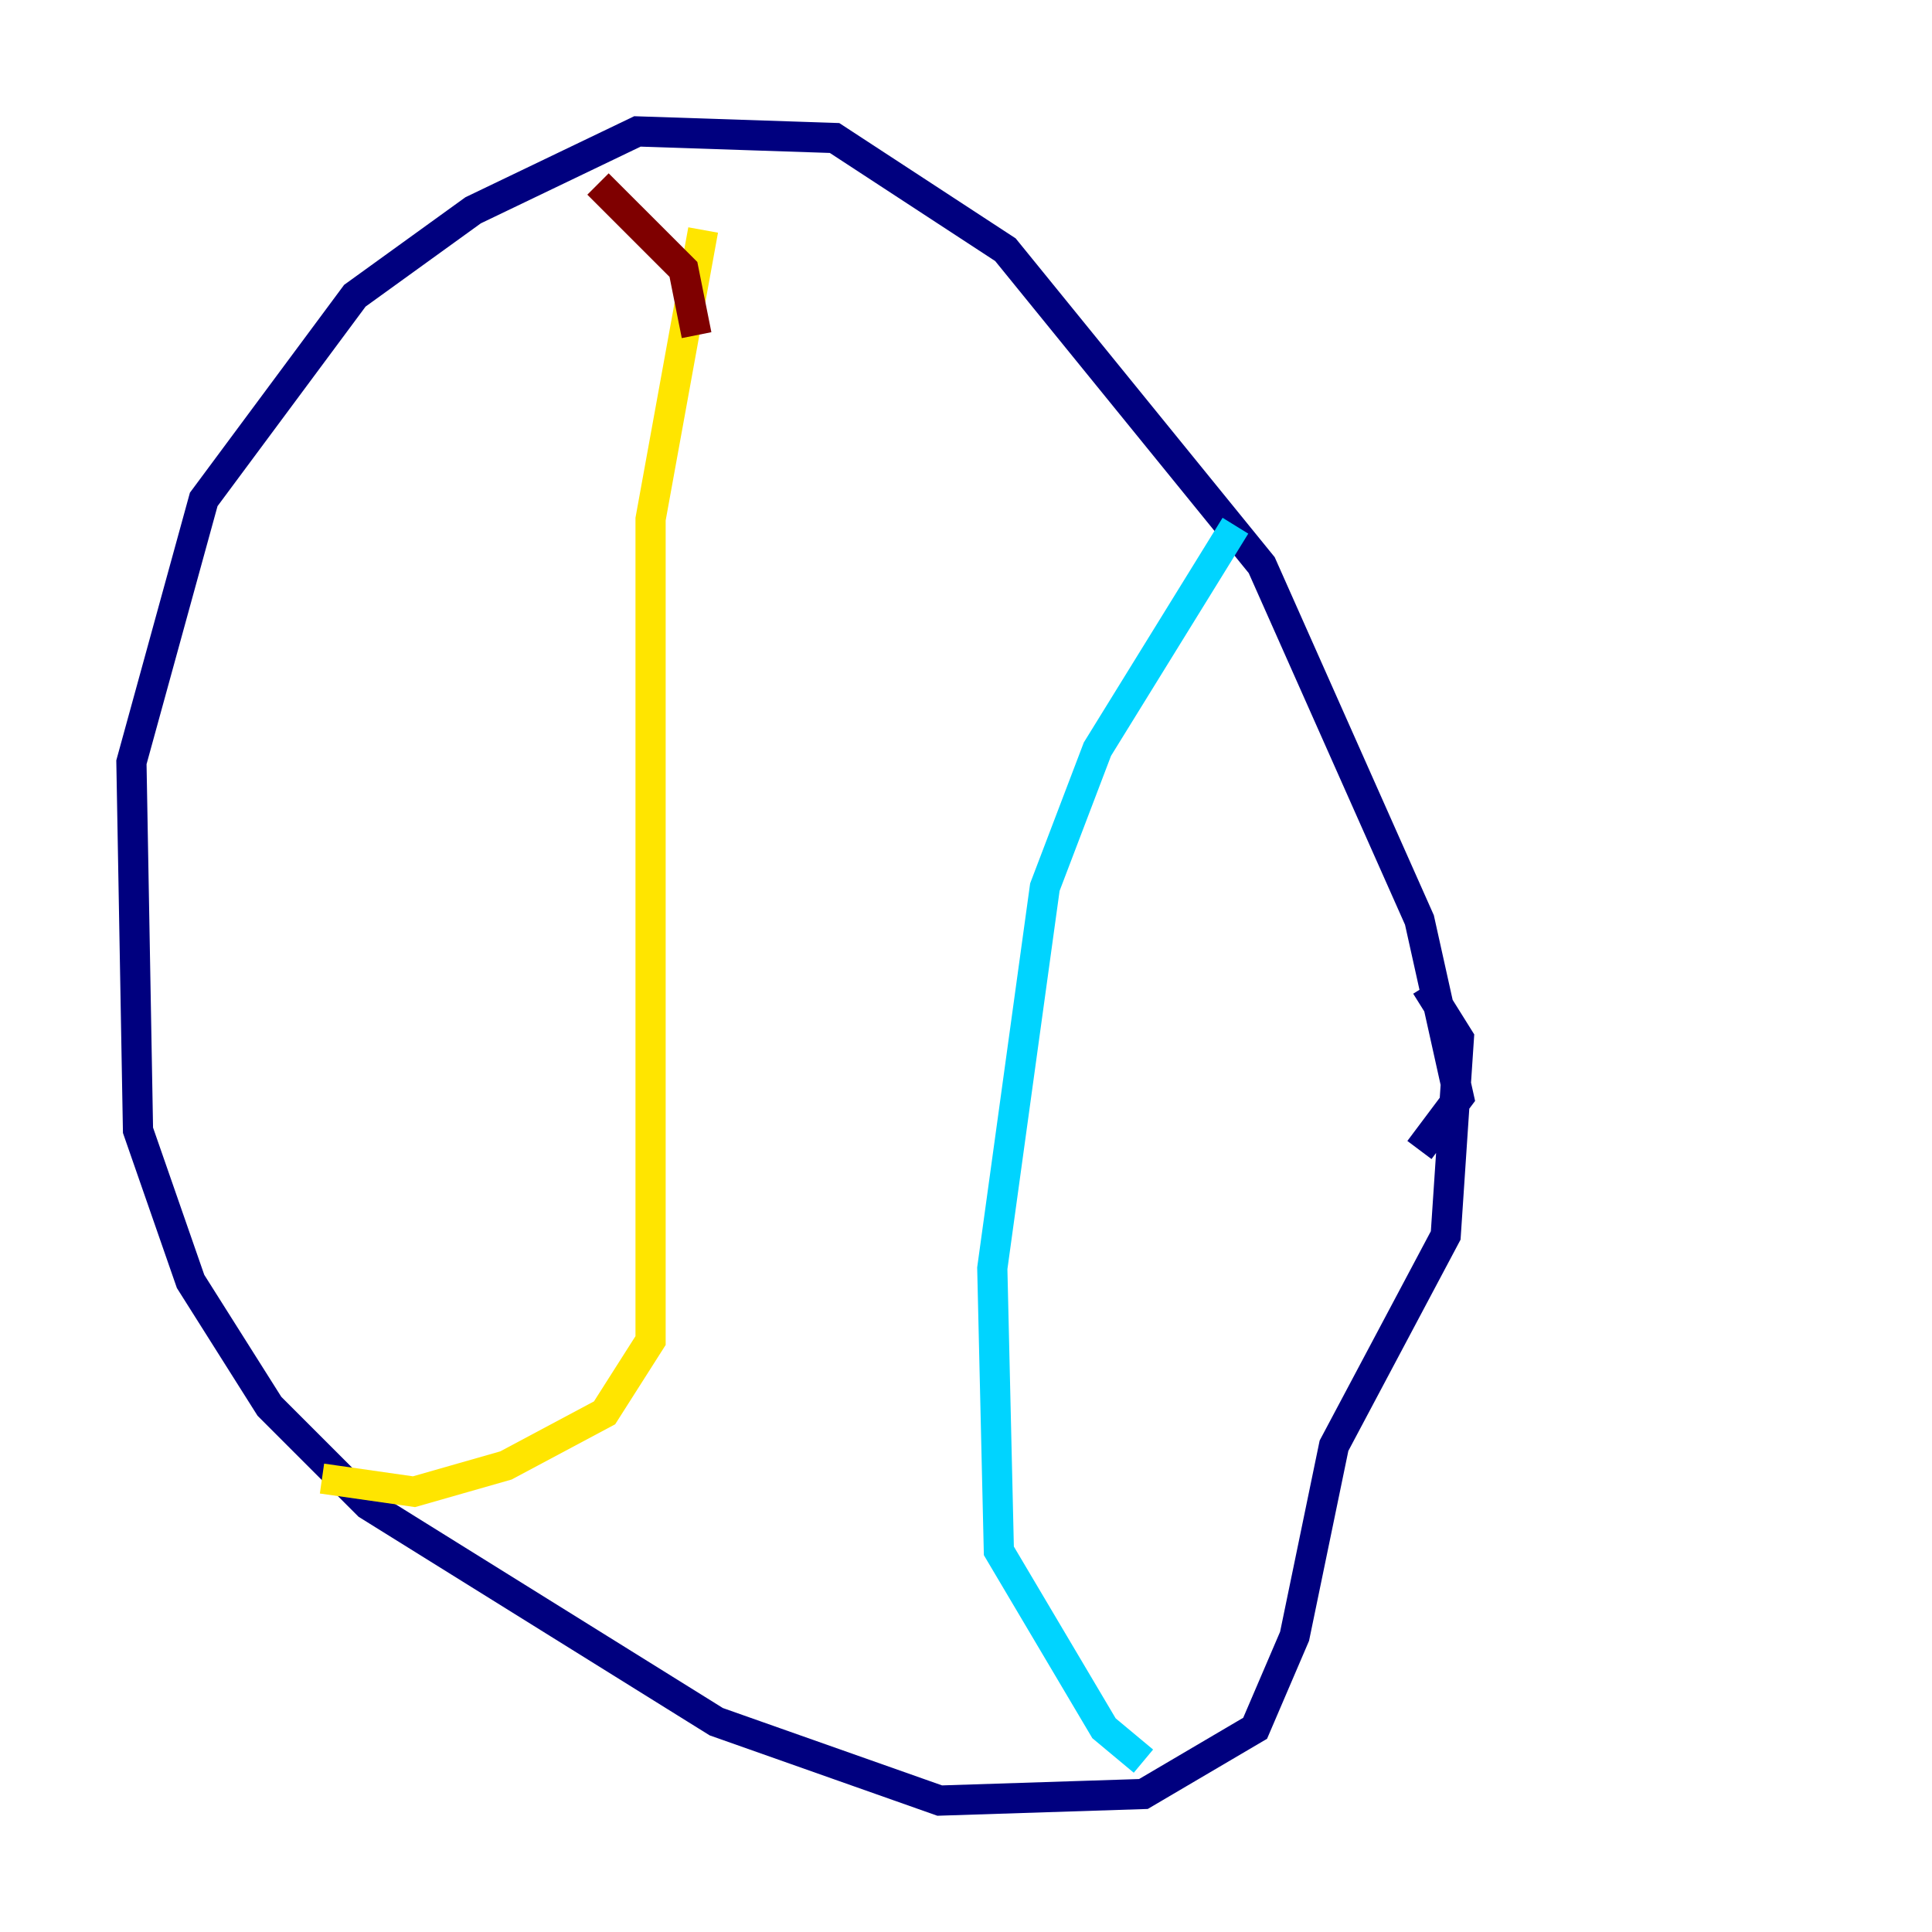 <?xml version="1.0" encoding="utf-8" ?>
<svg baseProfile="tiny" height="128" version="1.2" viewBox="0,0,128,128" width="128" xmlns="http://www.w3.org/2000/svg" xmlns:ev="http://www.w3.org/2001/xml-events" xmlns:xlink="http://www.w3.org/1999/xlink"><defs /><polyline fill="none" points="94.041,76.191 96.653,72.707 94.041,60.952 83.592,37.442 66.612,16.544 55.292,9.143 42.231,8.707 31.347,13.932 23.51,19.592 13.497,33.088 8.707,50.503 9.143,74.884 12.626,84.898 17.85,93.17 24.381,99.701 47.456,114.068 62.258,119.293 75.755,118.857 83.156,114.503 85.769,108.408 88.381,95.782 95.782,81.85 96.653,68.789 94.476,65.306" stroke="#00007f" stroke-width="2" /><polyline fill="none" points="81.85,34.83 72.707,49.633 69.225,58.776 65.742,84.027 66.177,102.748 73.143,114.503 75.755,116.68" stroke="#00d4ff" stroke-width="2" /><polyline fill="none" points="46.585,15.238 43.102,34.395 43.102,88.816 40.054,93.605 33.524,97.088 27.429,98.83 21.333,97.959" stroke="#ffe500" stroke-width="2" /><polyline fill="none" points="46.15,22.204 45.279,17.85 39.619,12.191" stroke="#7f0000" stroke-width="2" /></svg>